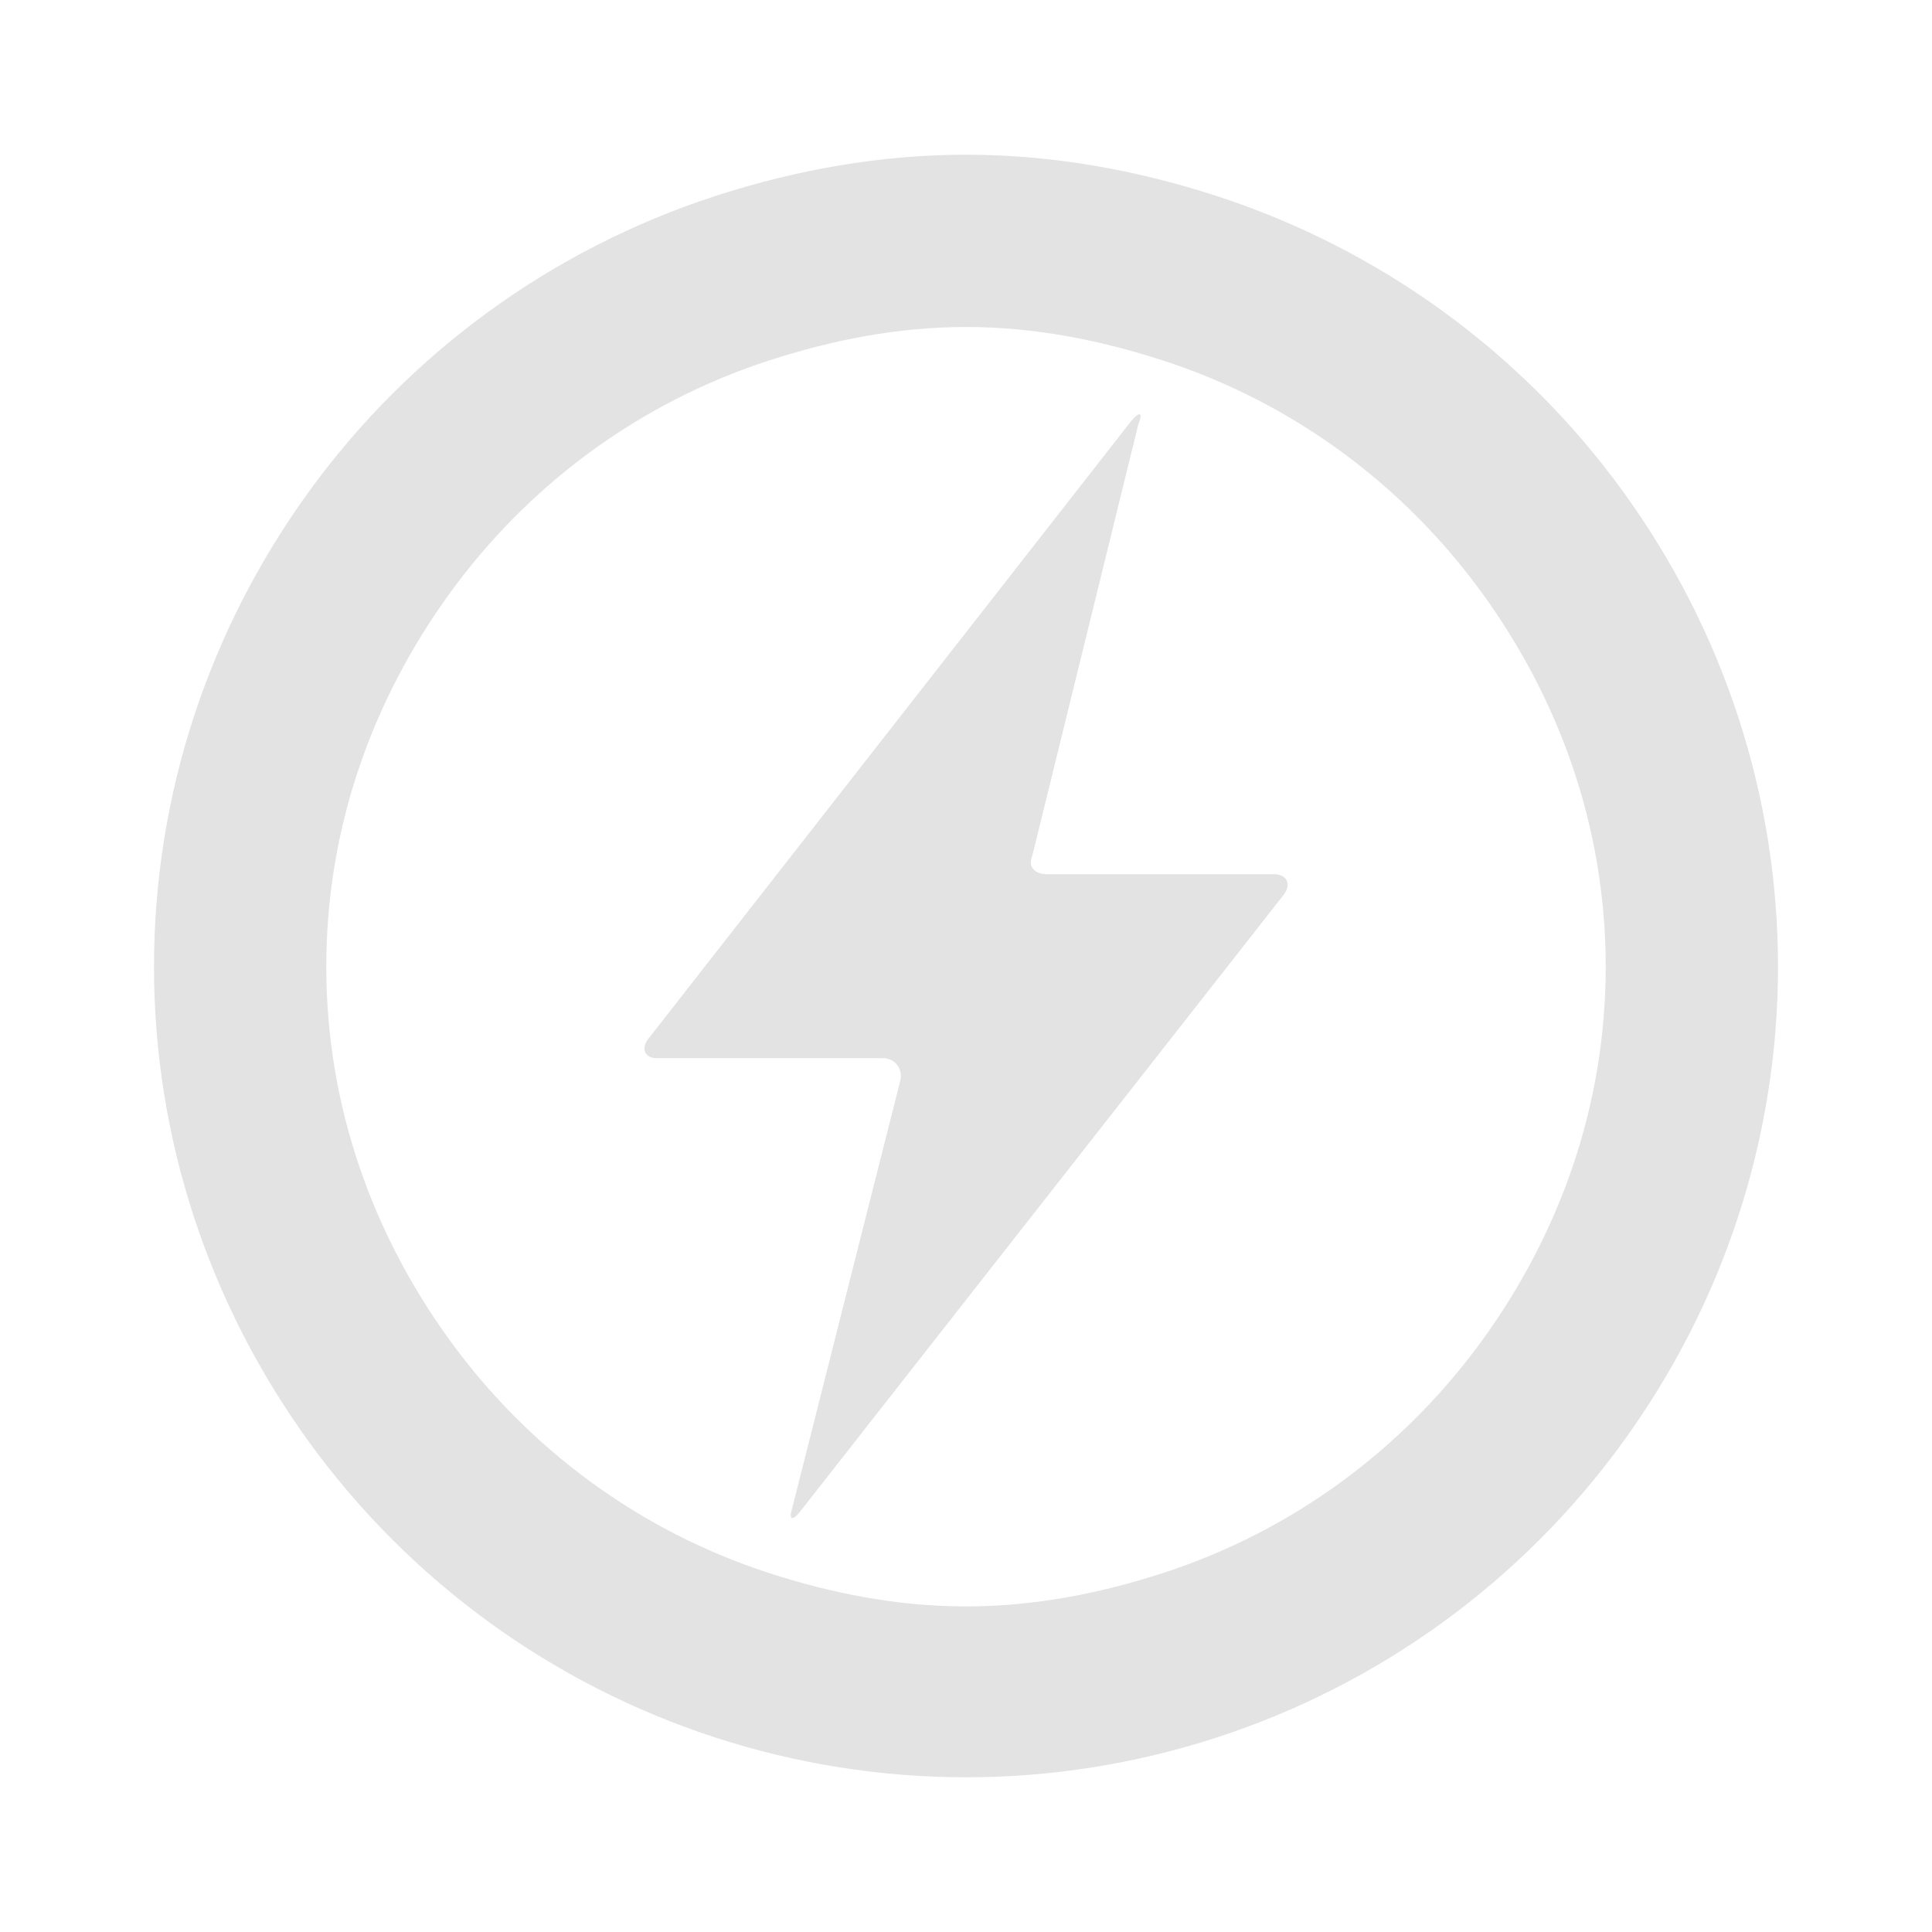 <?xml version="1.0" encoding="UTF-8" standalone="no"?>
<svg
   xmlns:dc="http://purl.org/dc/elements/1.1/"
   xmlns:cc="http://creativecommons.org/ns#"
   xmlns:rdf="http://www.w3.org/1999/02/22-rdf-syntax-ns#"
   xmlns:svg="http://www.w3.org/2000/svg"
   xmlns="http://www.w3.org/2000/svg"
   xmlns:sodipodi="http://sodipodi.sourceforge.net/DTD/sodipodi-0.dtd"
   xmlns:inkscape="http://www.inkscape.org/namespaces/inkscape"
   viewBox="0 0 512 512"
   height="512"
   width="512"
   version="1.1"
   id="svg2"
   inkscape:version="0.91 r"
   sodipodi:docname="battery-charging.svg">
  <defs
     id="defs11" />
  <sodipodi:namedview
     pagecolor="#ffffff"
     bordercolor="#666666"
     borderopacity="1"
     objecttolerance="10"
     gridtolerance="10"
     guidetolerance="10"
     inkscape:pageopacity="0"
     inkscape:pageshadow="2"
     inkscape:window-width="1920"
     inkscape:window-height="1028"
     id="namedview9"
     showgrid="false"
     inkscape:zoom="0.4609375"
     inkscape:cx="-59.661017"
     inkscape:cy="256"
     inkscape:window-x="0"
     inkscape:window-y="0"
     inkscape:window-maximized="1"
     inkscape:current-layer="svg2" />
  <path
     id="path10"
     d="m 238.485,286.782 c 0.999,-3.193 -1.048,-6.362 -4.57,-6.362 l -59.817,0 c -3.522,0 -4.29,-2.864 -2.035,-5.436 L 299.862,111.474 c 2.255,-2.584 3.071,-2.133 1.804,0.999 l -28.068,114.199 c -1.268,3.132 0.573,5.009 4.095,5.009 l 59.951,0 c 3.522,0 4.656,2.828 2.498,5.497 l -128.105,163.401 c -2.145,2.669 -3.096,2.194 -2.072,-0.999 z"
     fill="#ffd459"
     fill-rule="evenodd"
     style="fill:#E3E3E3;fill-opacity:1" />
  <path
     id="path3096"
     d="m 256,41 c -22.445,0 -44.796,3.916 -66.406,10.938 C 146.373,65.981 108.712,93.328 82,130.094 55.288,166.86 40.812,210.742 40.812,256.187 c 0,45.445 14.476,89.328 41.188,126.094 26.712,36.766 64.373,64.144 107.594,78.188 43.221,14.043 89.591,14.043 132.812,0 C 365.627,446.425 403.288,419.047 430,382.281 456.712,345.515 471.188,301.633 471.188,256.187 471.188,210.742 456.712,166.86 430,130.094 403.288,93.328 365.627,65.981 322.406,51.937 300.796,44.916 278.445,41 256,41 Z m 0,45.656 c 18.239,0 35.63,3.514 52.094,8.844 34.543,11.184 63.919,33.028 84.781,61.812 20.239,27.924 32.656,61.751 32.656,98.875 0,37.124 -12.417,70.982 -32.656,98.906 -20.863,28.784 -50.238,50.629 -84.781,61.812 -16.463,5.33 -33.855,8.812 -52.094,8.812 -18.239,0 -35.631,-3.482 -52.094,-8.812 -34.543,-11.184 -63.919,-33.028 -84.781,-61.812 -20.239,-27.924 -32.656,-61.782 -32.656,-98.906 0,-37.124 12.417,-70.951 32.656,-98.875 C 139.988,128.528 169.363,106.684 203.906,95.5 220.369,90.17 237.761,86.656 256,86.656 Z"
     fill="#E3E3E3" />
</svg>
